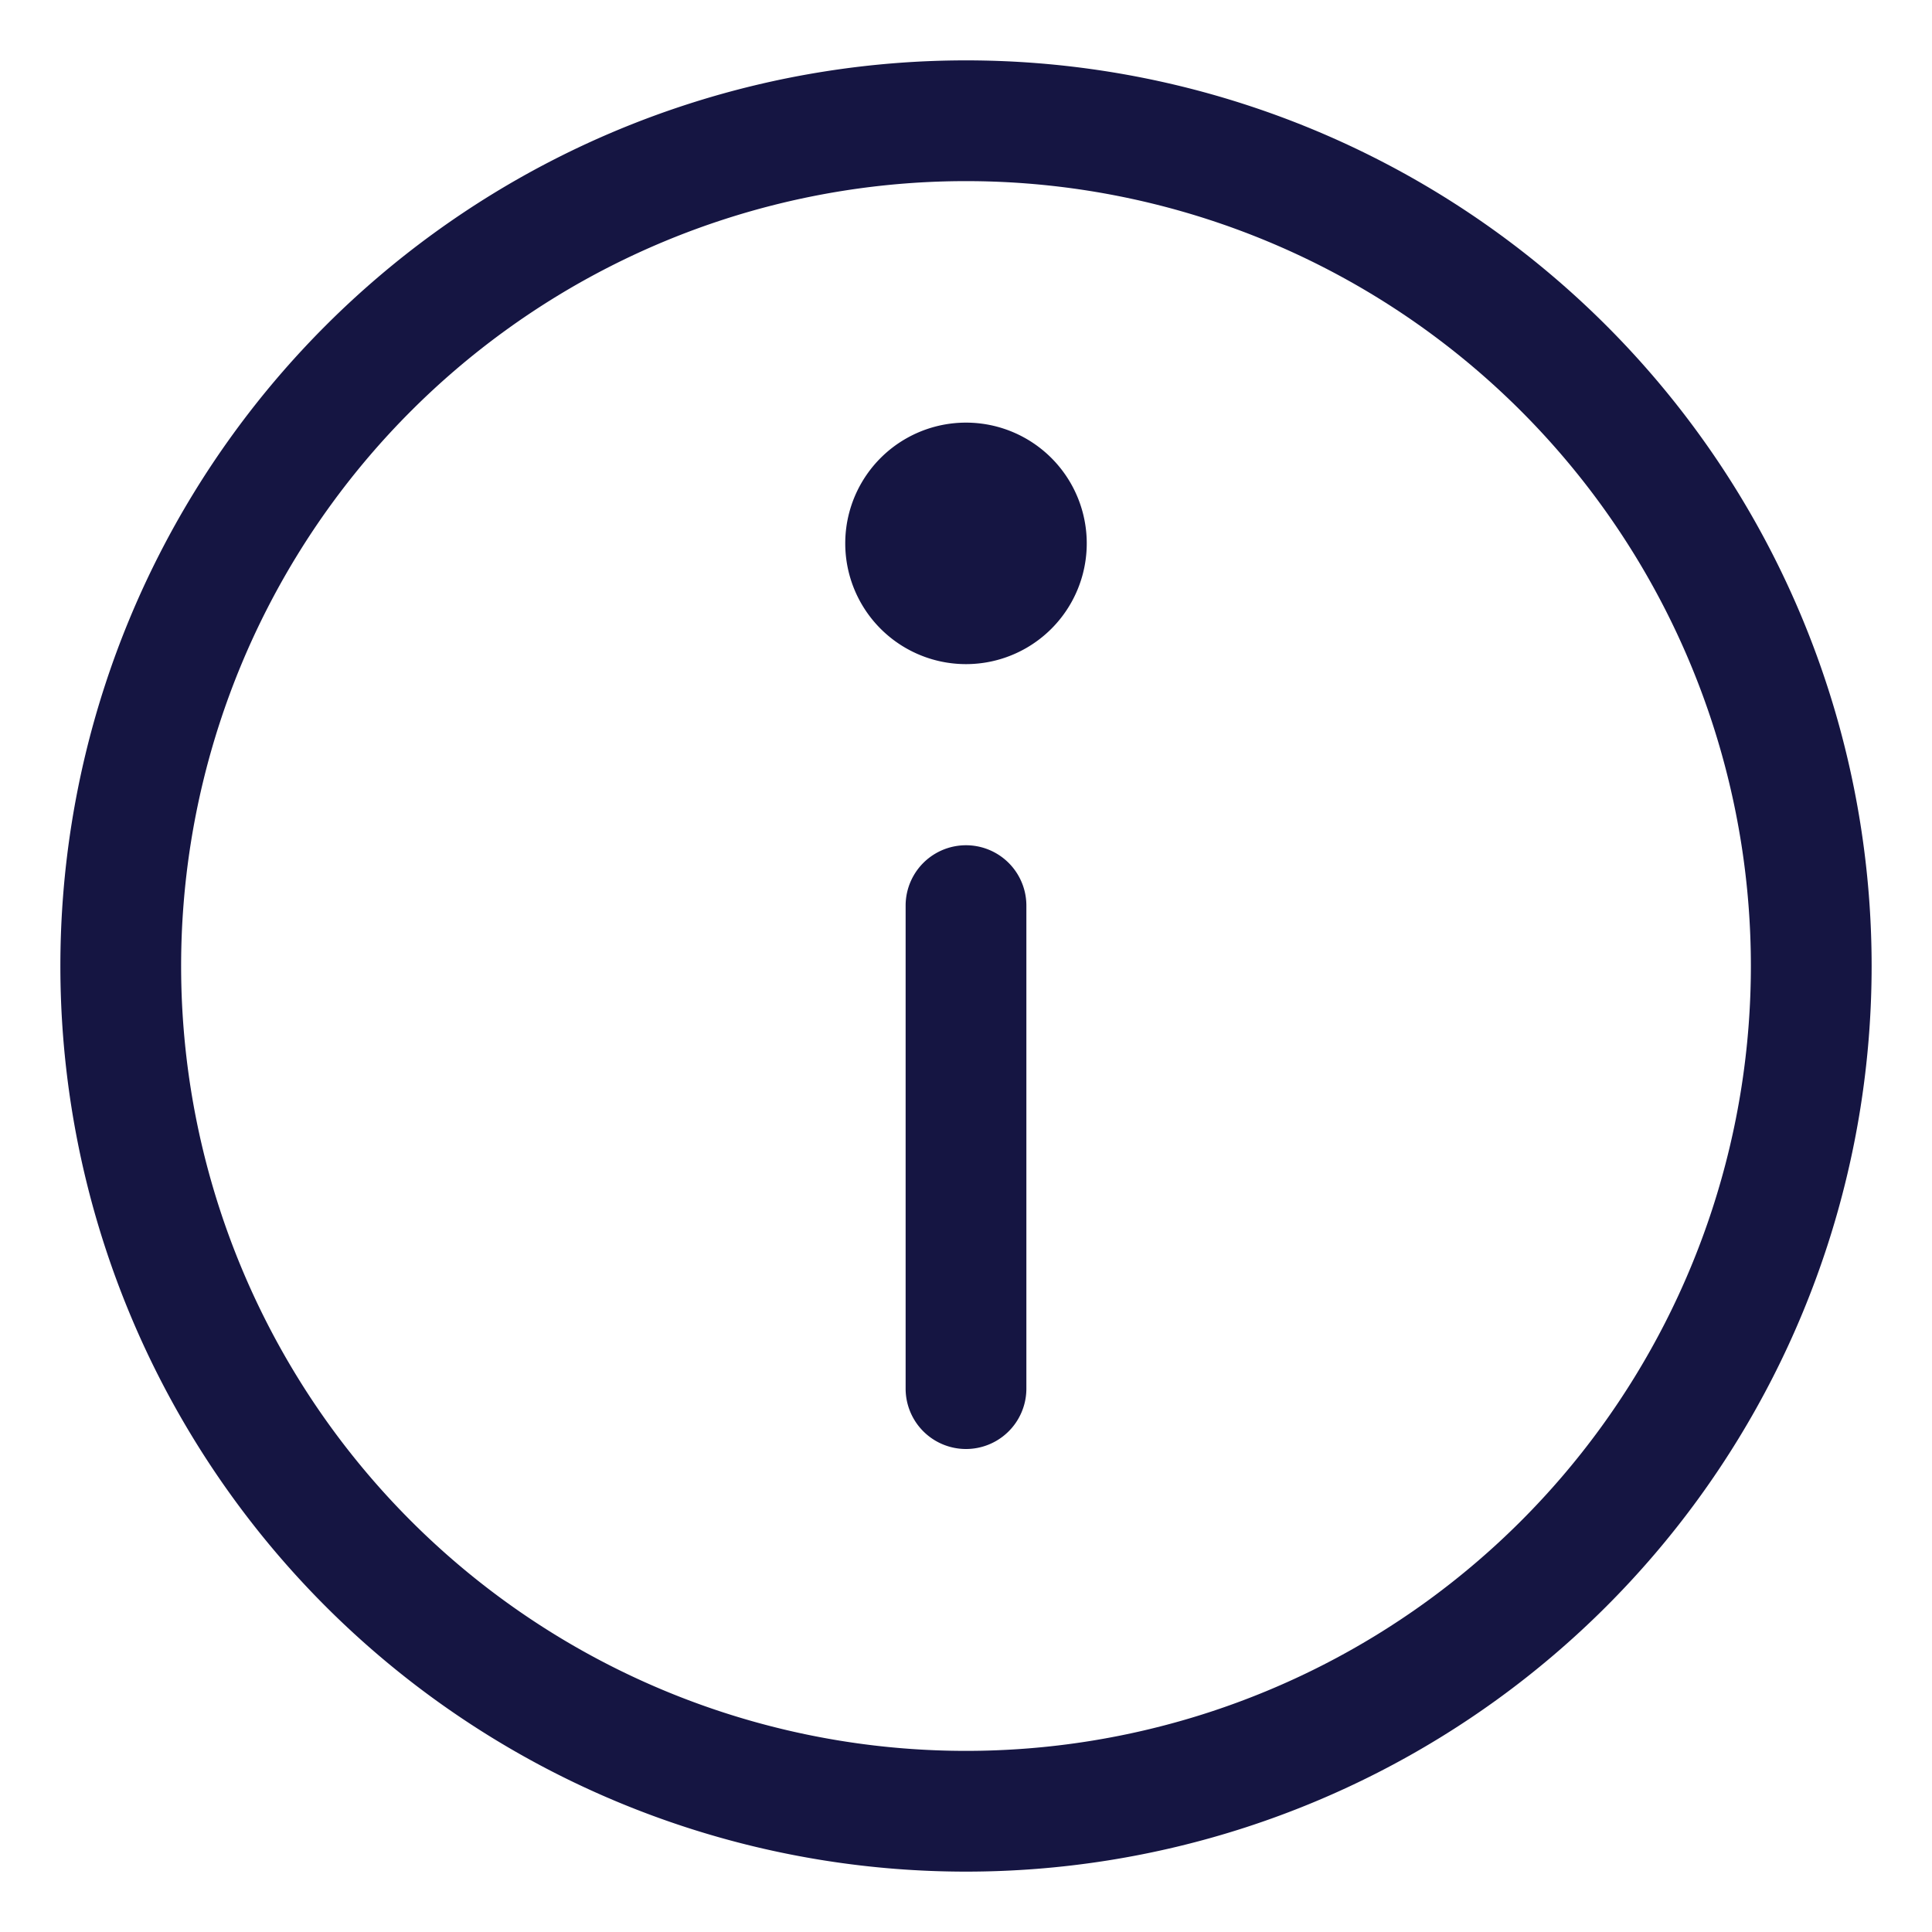 <svg xmlns="http://www.w3.org/2000/svg" width="16" height="16" fill="none" class="cui-composed-info-icon basic-cui-composed-info-icon"><g clip-path="url(#Info_svg__a)"><path fill="#151542" fill-rule="evenodd" d="M8 1.5a6.5 6.5 0 1 0 0 13 6.5 6.5 0 0 0 0-13M.5 8a7.5 7.5 0 1 1 15 0 7.5 7.5 0 0 1-15 0M8 5.5a1 1 0 1 0 0-2 1 1 0 0 0 0 2m.5 2a.5.5 0 0 0-1 0v4a.5.5 0 0 0 1 0z" class="Info_svg__fill" clip-rule="evenodd"></path></g><defs><clipPath id="Info_svg__a"><path fill="#fff" d="M0 0h16v16H0z"></path></clipPath></defs></svg>